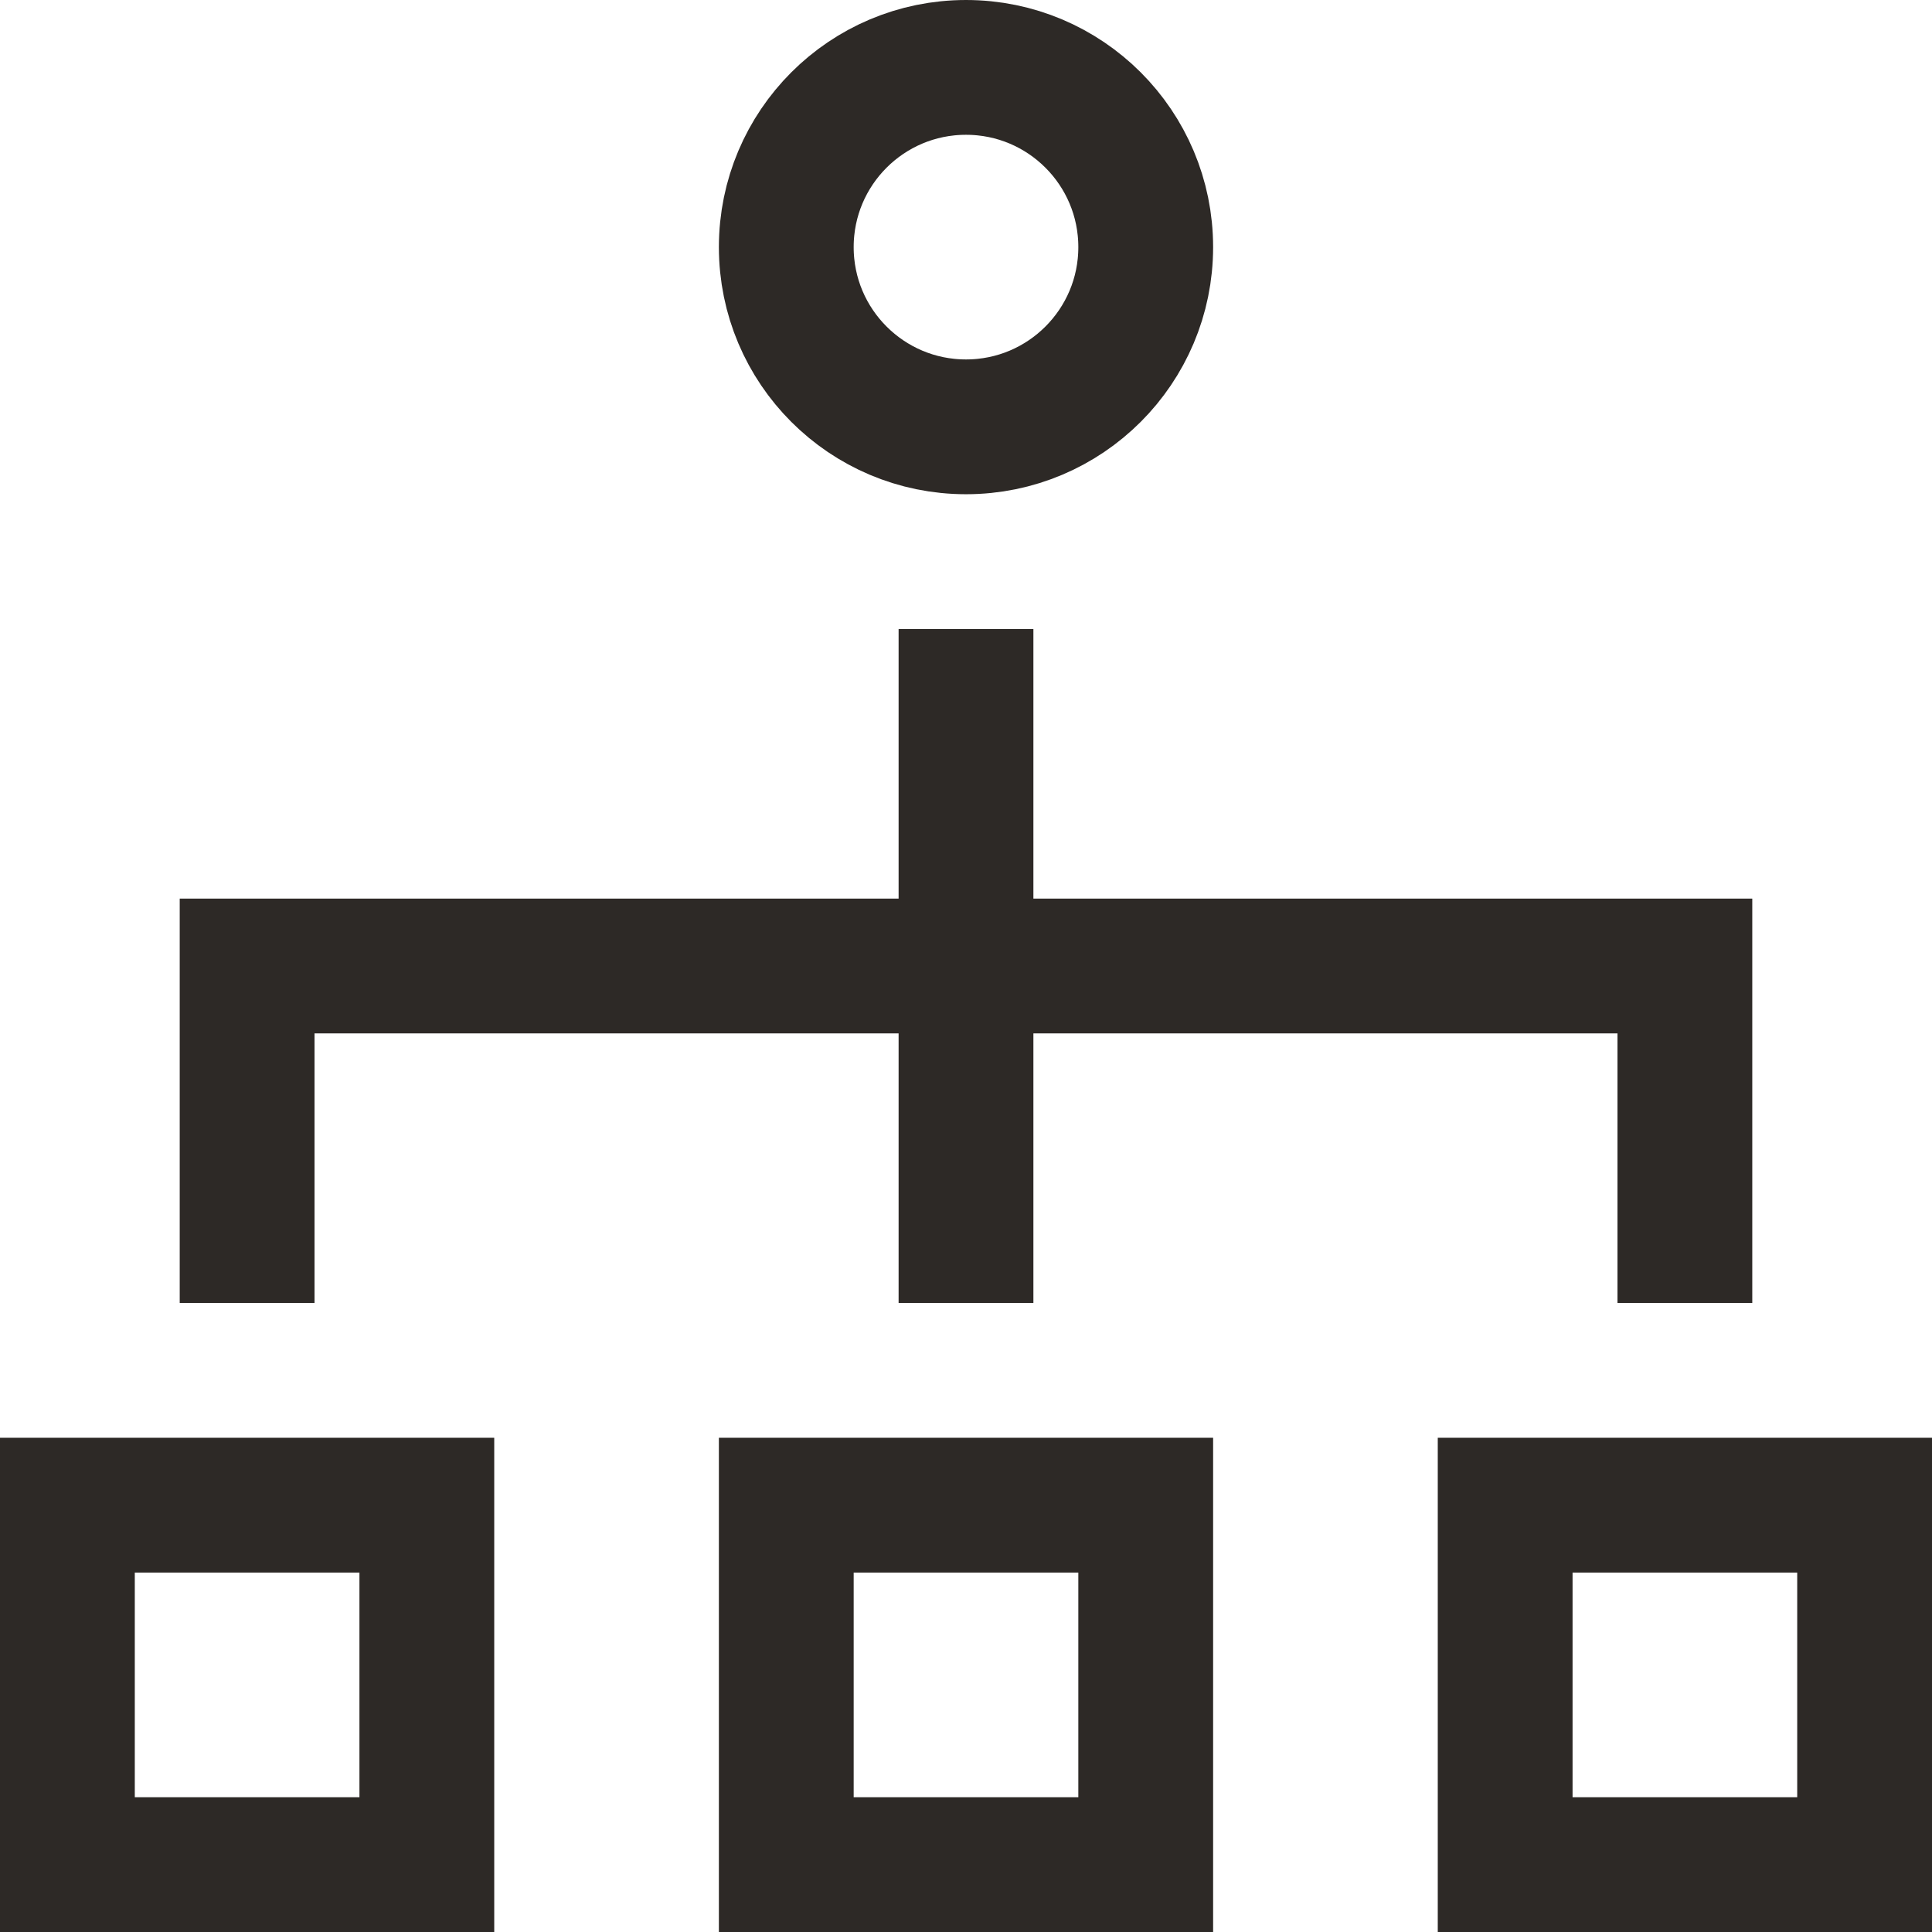 <svg xmlns="http://www.w3.org/2000/svg" width="43" height="43" viewBox="0 0 43 43">
    <g fill="none" fill-rule="evenodd" stroke="#2D2926" stroke-linecap="square" stroke-width="3" transform="translate(1 1)">
        <path d="M16.5 32.5h8v8h-8zM32.5 32.5h8v8h-8zM.5 32.5h8v8h-8zM20.5 14.5v12M4.5 26.5v-6h32v6"/>
        <circle cx="20.5" cy="4.5" r="4"/>
    </g>
</svg>
